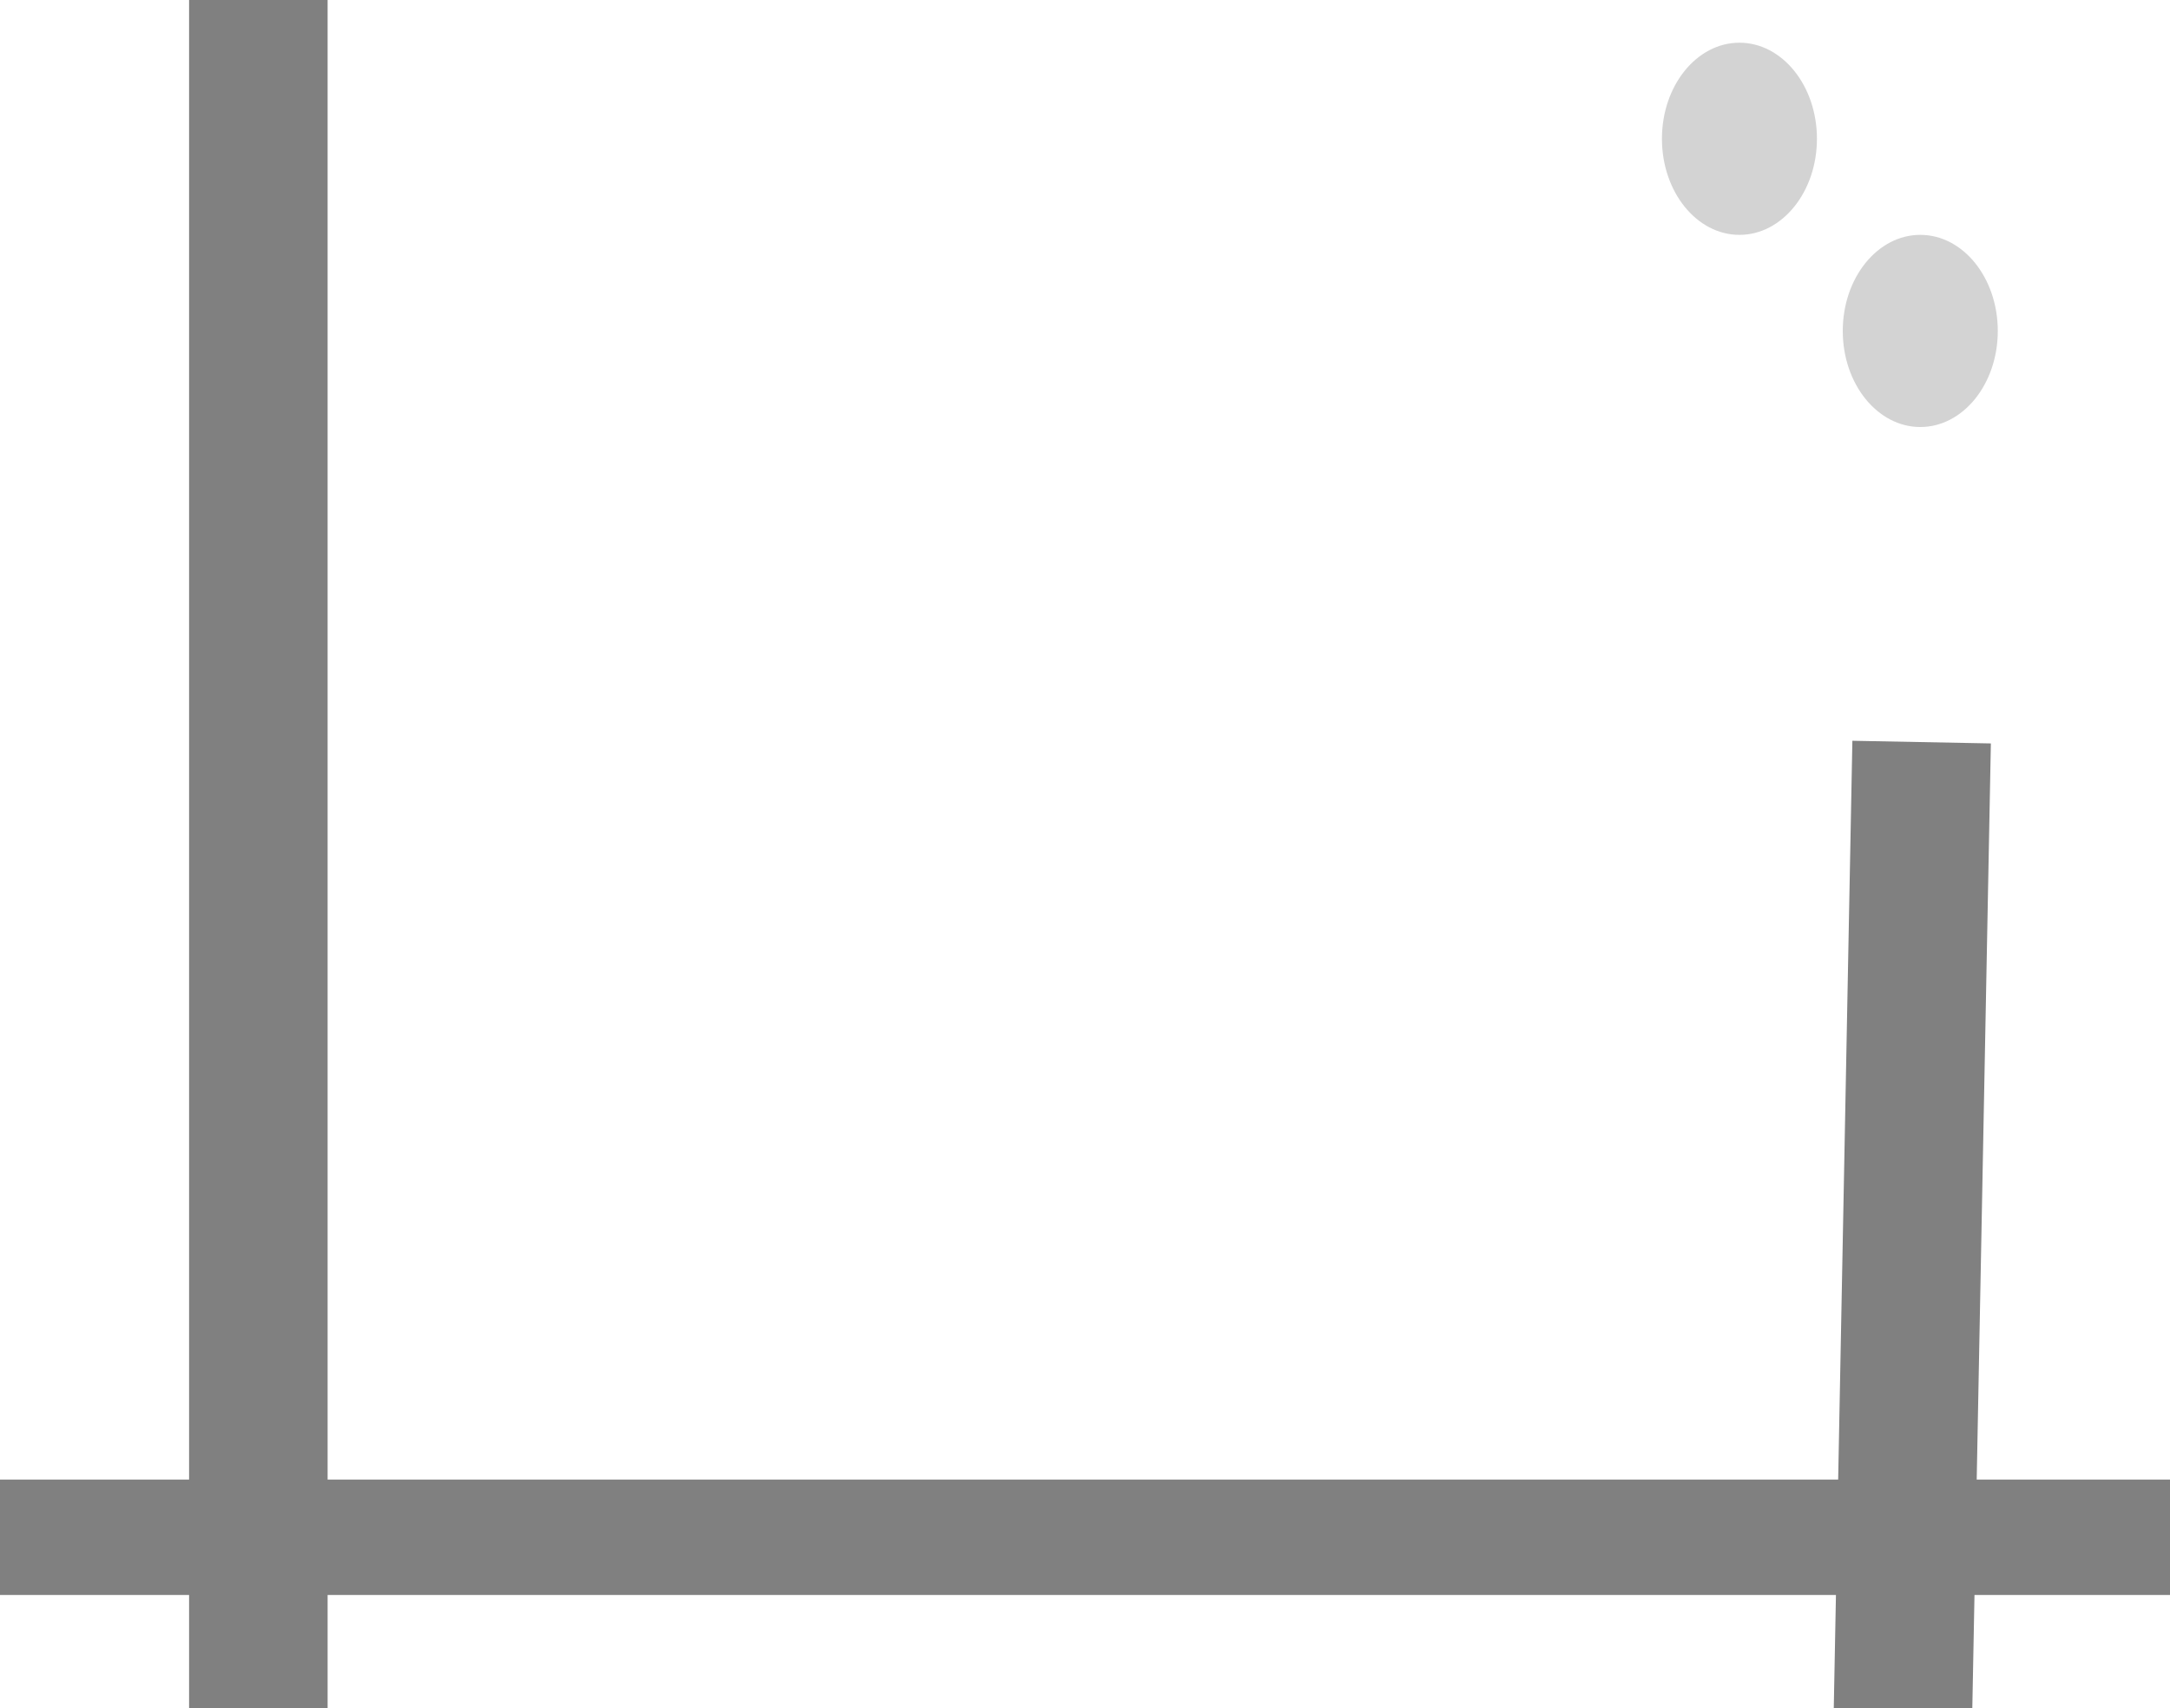 <?xml version="1.0" encoding="utf-8"?>
<svg width="94px" height="74px" viewBox="0 0 94 74" version="1.1" xmlns:xlink="http://www.w3.org/1999/xlink" xmlns="http://www.w3.org/2000/svg">
  <defs>
    <filter id="filter_1">
      <feColorMatrix in="SourceGraphic" type="matrix" values="0 0 0 0 0.827 0 0 0 0 0.827 0 0 0 0 0.827 0 0 0 1 0" />
    </filter>
    <path d="M0 0L76.095 0L76.095 56.425L0 56.425L0 0Z" id="path_1" />
    <clipPath id="mask_1">
      <use xlink:href="#path_1" />
    </clipPath>
  </defs>
  <g id="file-streched">
    <g id="Group-21" filter="url(#filter_1)">
      <g id="File-icon" transform="translate(10.444 10.175)">
        <path d="M0 0L76.095 0L76.095 56.425L0 56.425L0 0Z" id="Background" fill="none" fill-rule="evenodd" stroke="none" />
        <g clip-path="url(#mask_1)">
          <path d="M11.61 0.231C5.384 0.231 0.28 3.409 0.28 7.284L0.28 49.603C0.28 53.479 5.384 56.656 11.61 56.656L64.485 56.656C70.711 56.656 75.816 53.479 75.816 49.603L75.816 15.715L50.942 0.231L11.61 0.231ZM11.61 4.933L45.601 4.933L45.601 19.04L68.262 19.04L68.262 49.603C68.262 50.926 66.61 51.954 64.485 51.954L11.61 51.954C9.486 51.954 7.833 50.926 7.833 49.603L7.833 7.284C7.833 5.962 9.486 4.933 11.61 4.933L11.61 4.933ZM53.155 8.258L62.921 14.338L53.155 14.338L53.155 8.258Z" id="Shape" fill="#FFFFFF" fill-rule="evenodd" stroke="none" />
        </g>
      </g>
      <path d="M11.191 0L11.191 74" id="Line" fill="none" fill-rule="evenodd" stroke="#808080" stroke-width="6" stroke-linecap="square" />
      <path d="M83.183 35.15L82.436 74" id="Line-2" fill="none" fill-rule="evenodd" stroke="#808080" stroke-width="6" stroke-linecap="square" />
      <path d="M0 66.6L94 66.6" id="Line-3" fill="none" fill-rule="evenodd" stroke="#808080" stroke-width="5" stroke-linecap="square" />
      <path d="M71.992 6.012C71.992 3.714 73.495 1.85 75.349 1.85C77.203 1.85 78.706 3.714 78.706 6.012C78.706 8.311 77.203 10.175 75.349 10.175C73.495 10.175 71.992 8.311 71.992 6.012Z" id="Ellipse" fill="#D3D3D3" fill-rule="evenodd" stroke="none" />
      <path d="M79.825 14.338C79.825 12.039 81.328 10.175 83.183 10.175C85.037 10.175 86.54 12.039 86.54 14.338C86.54 16.636 85.037 18.5 83.183 18.5C81.328 18.5 79.825 16.636 79.825 14.338Z" id="Ellipse-2" fill="#D3D3D3" fill-rule="evenodd" stroke="none" />
    </g>
  </g>
</svg>